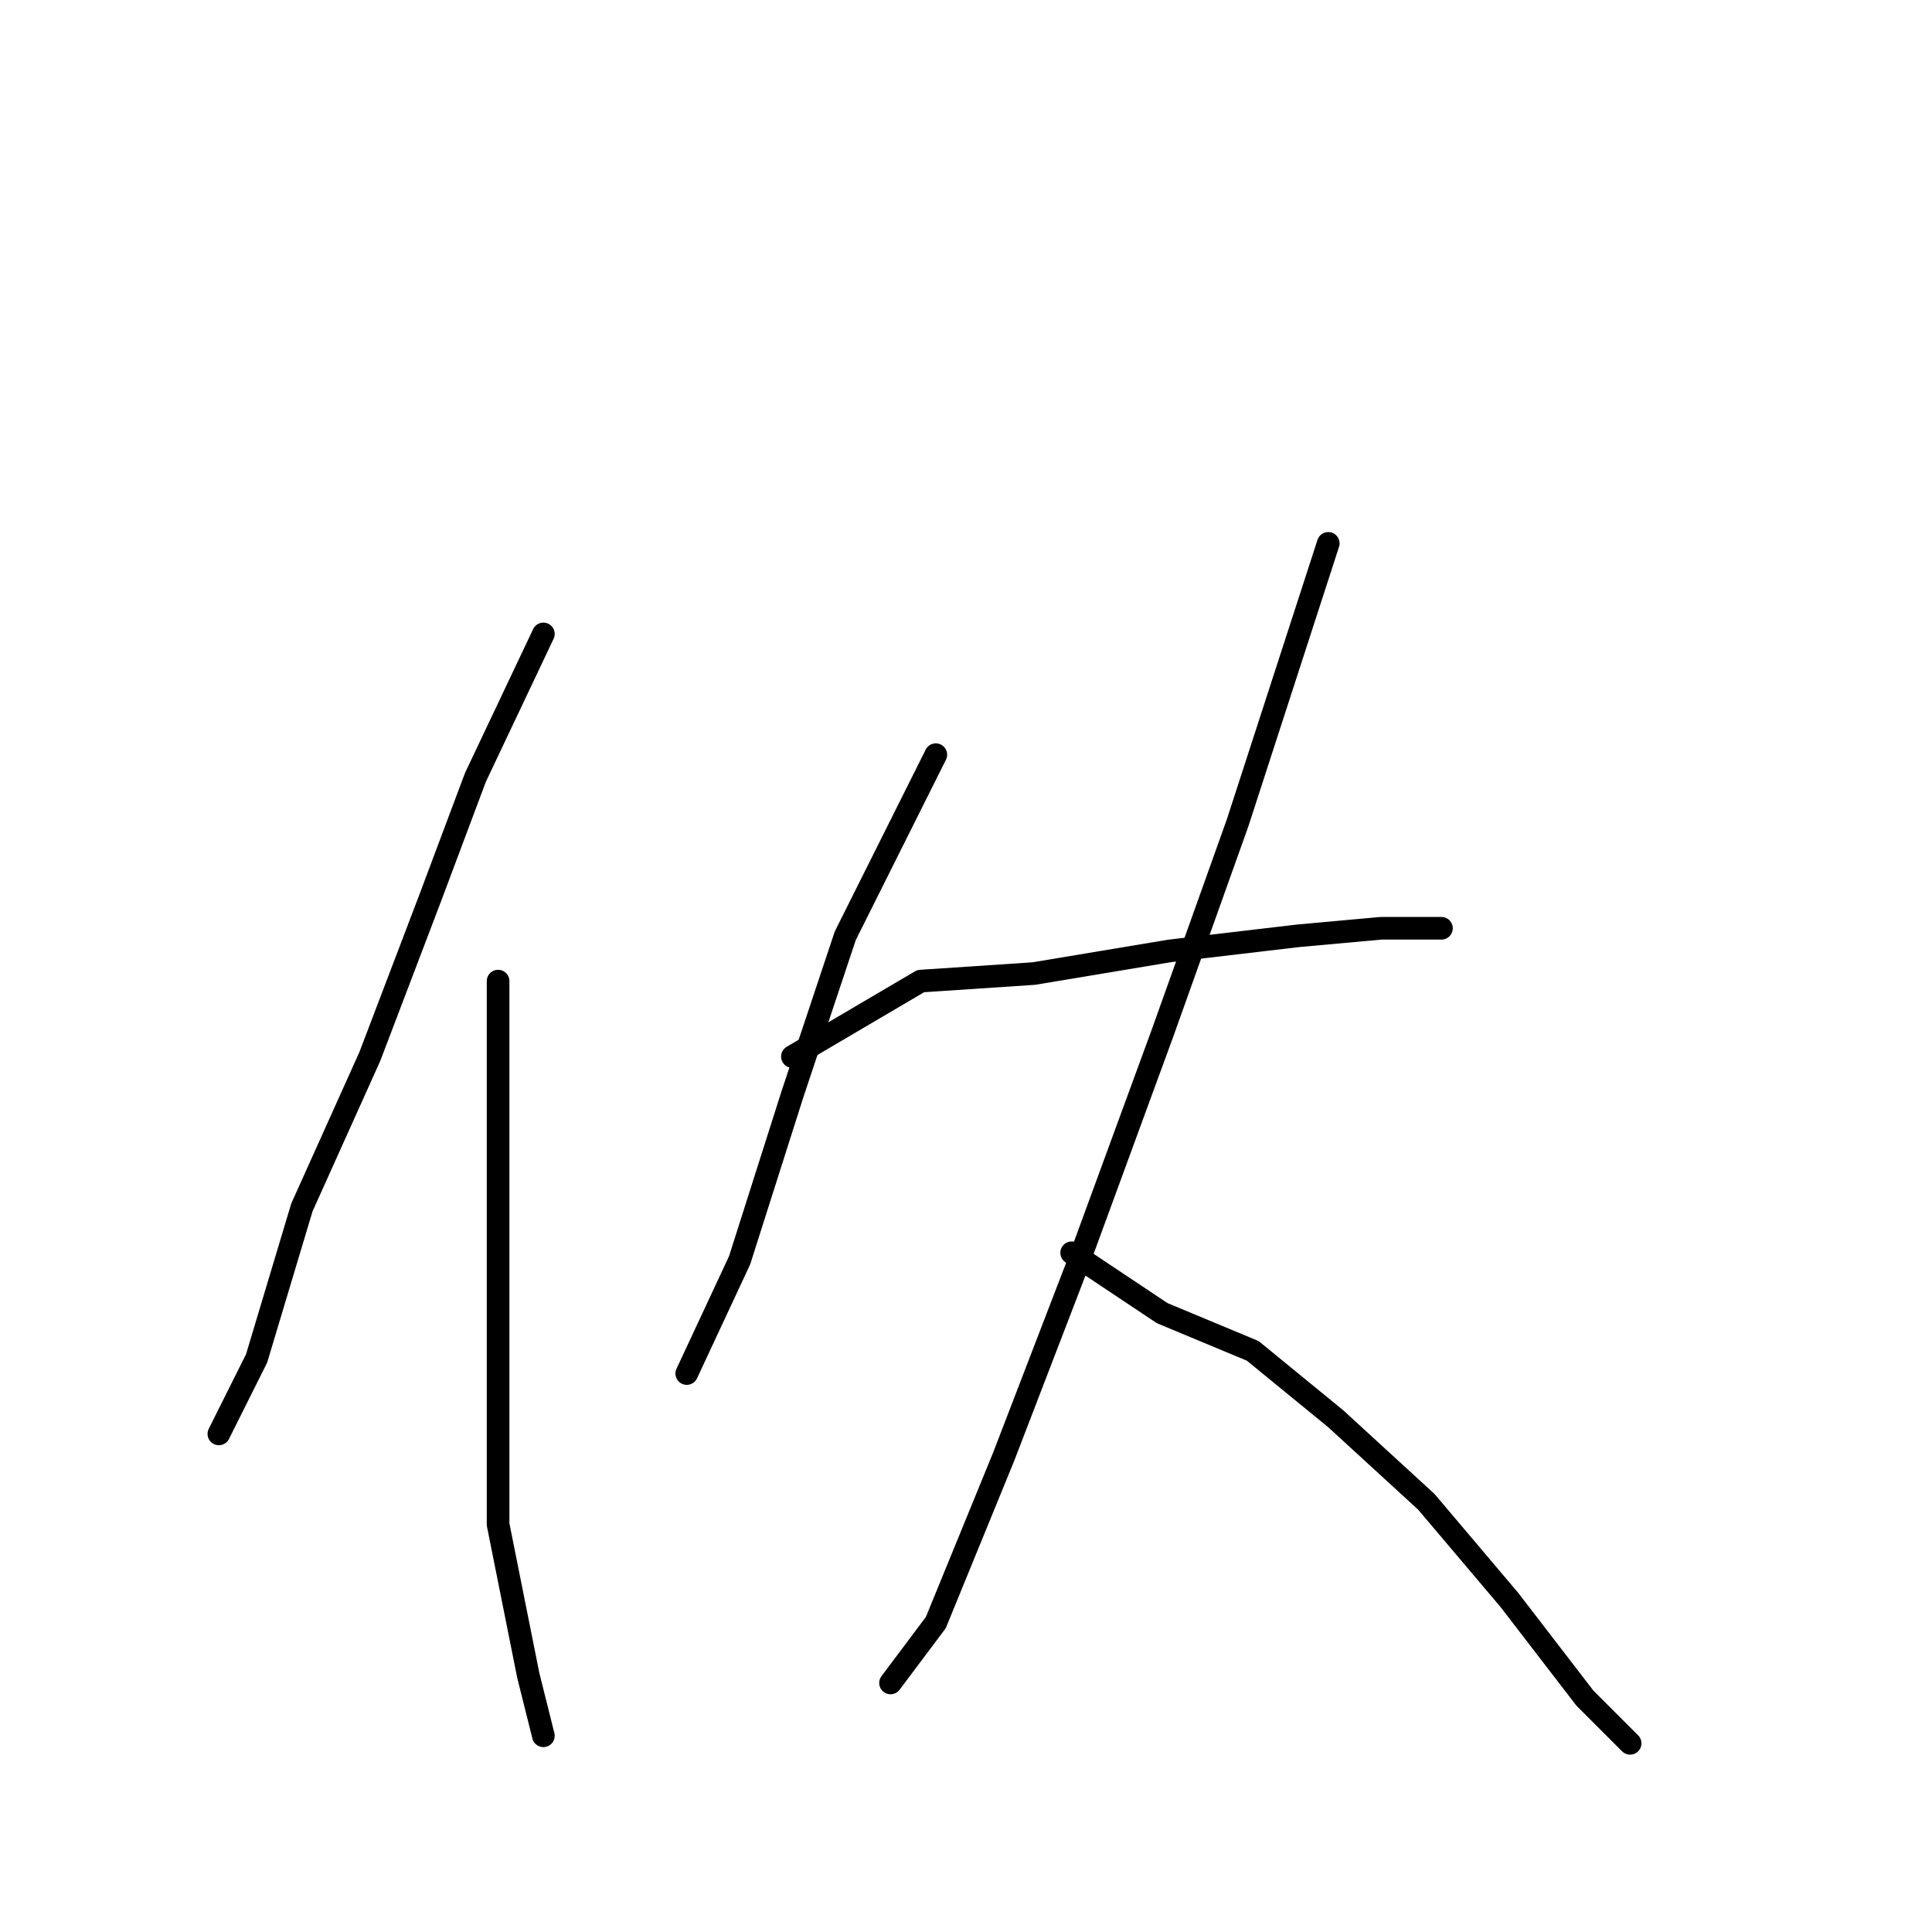 <?xml version="1.0" standalone="no"?>
    <svg width="256" height="256" xmlns="http://www.w3.org/2000/svg" version="1.1">
    <polyline stroke="black" stroke-width="3" stroke-linecap="round" fill="transparent" stroke-linejoin="round" points="72 84 63 103 57 119 49 140 40 160 34 180 29 190 29 190 " />
        <polyline stroke="black" stroke-width="3" stroke-linecap="round" fill="transparent" stroke-linejoin="round" points="66 130 66 163 66 180 66 202 70 222 72 230 72 230 " />
        <polyline stroke="black" stroke-width="3" stroke-linecap="round" fill="transparent" stroke-linejoin="round" points="124 100 112 124 105 145 98 167 91 182 91 182 " />
        <polyline stroke="black" stroke-width="3" stroke-linecap="round" fill="transparent" stroke-linejoin="round" points="105 140 122 130 137 129 155 126 172 124 183 123 191 123 191 123 " />
        <polyline stroke="black" stroke-width="3" stroke-linecap="round" fill="transparent" stroke-linejoin="round" points="176 72 164 109 154 137 143 167 133 193 124 215 118 223 118 223 " />
        <polyline stroke="black" stroke-width="3" stroke-linecap="round" fill="transparent" stroke-linejoin="round" points="142 166 154 174 166 179 177 188 189 199 200 212 210 225 216 231 216 231 " />
        </svg>